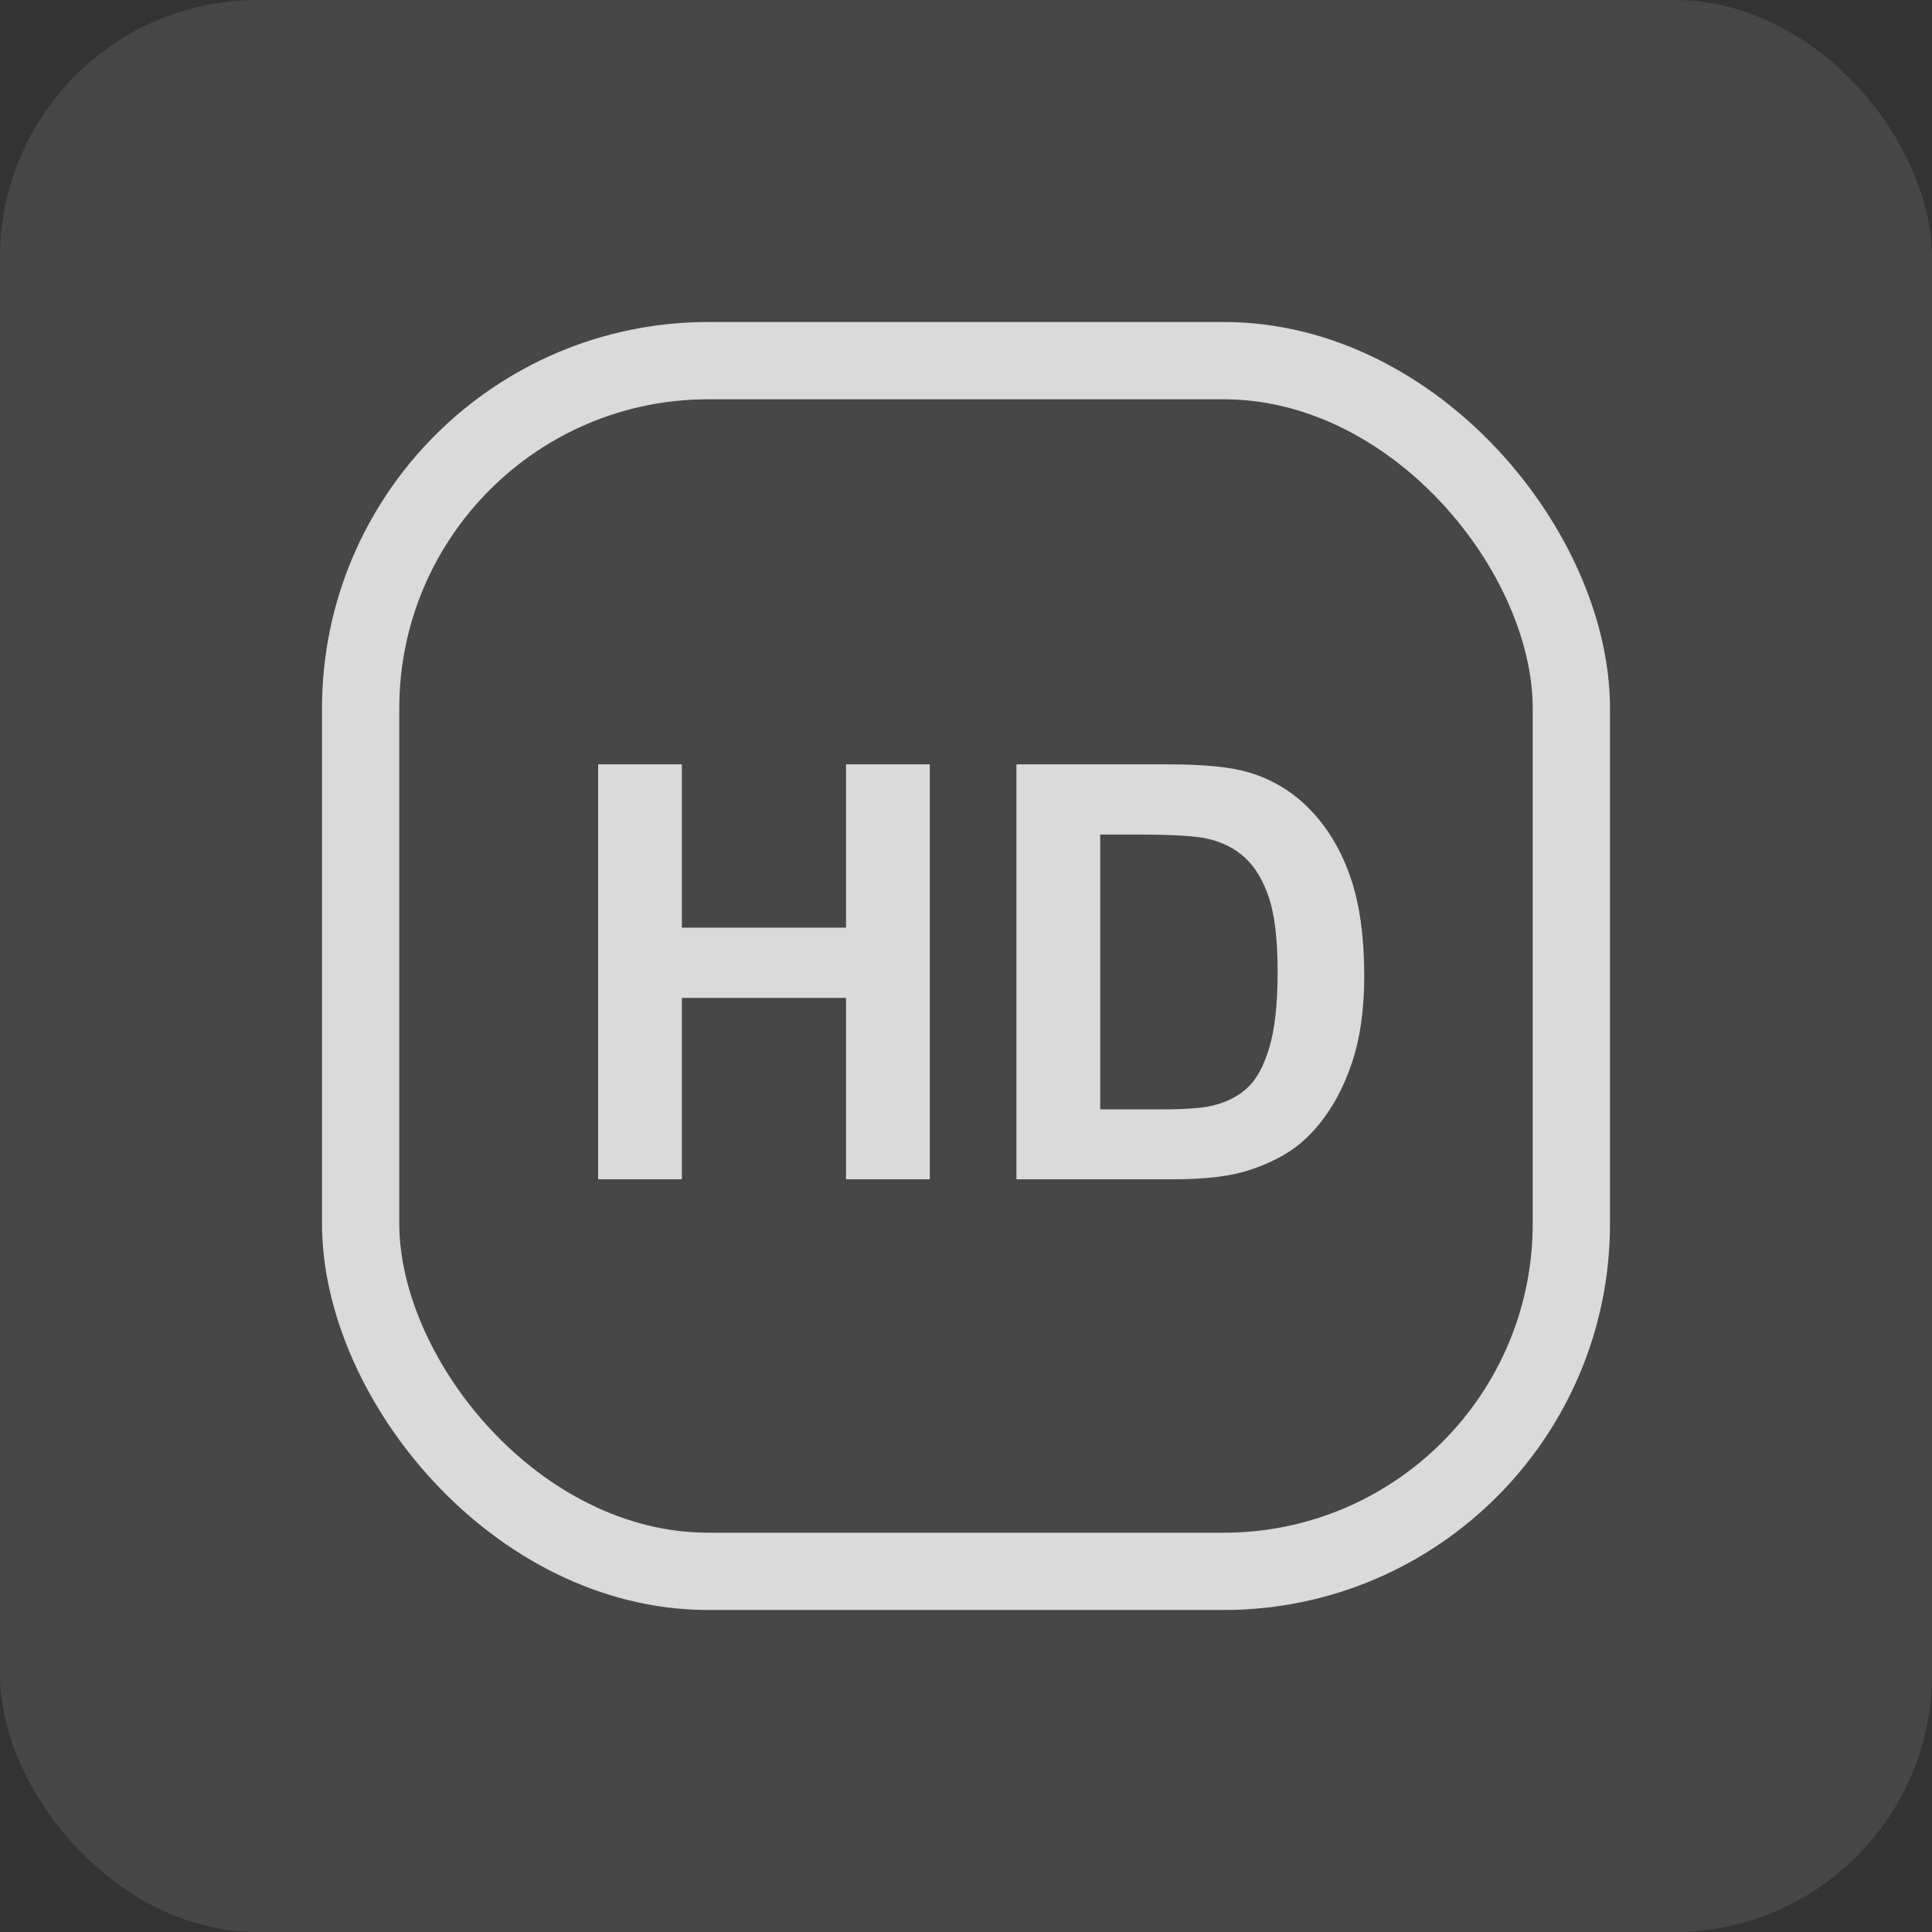 <svg width="30" height="30" viewBox="0 0 30 30" fill="none" xmlns="http://www.w3.org/2000/svg">
<rect x="0" y="0" width="30" height="30" fill="#333333" stroke="none"/>
<rect width="30" height="30" rx="4" fill="white" fill-opacity="0.1"/>
<rect x="5.6" y="5.6" width="18.8" height="18.8" rx="5.4" stroke="white" stroke-opacity="0.8" stroke-width="1.2"/>
<path d="M9.288 18.312V11.869H10.588V14.405H13.137V11.869H14.438V18.312H13.137V15.495H10.588V18.312H9.288ZM15.783 11.869H18.16C18.696 11.869 19.105 11.91 19.386 11.992C19.764 12.104 20.088 12.302 20.357 12.586C20.627 12.87 20.832 13.219 20.973 13.632C21.113 14.042 21.184 14.549 21.184 15.152C21.184 15.682 21.118 16.139 20.986 16.523C20.825 16.992 20.595 17.371 20.296 17.661C20.07 17.881 19.766 18.052 19.382 18.175C19.095 18.266 18.711 18.312 18.23 18.312H15.783V11.869ZM17.084 12.959V17.226H18.055C18.418 17.226 18.68 17.206 18.841 17.165C19.052 17.112 19.227 17.023 19.364 16.897C19.505 16.771 19.619 16.564 19.707 16.277C19.795 15.987 19.839 15.593 19.839 15.095C19.839 14.597 19.795 14.215 19.707 13.948C19.619 13.681 19.496 13.473 19.338 13.324C19.18 13.175 18.979 13.073 18.736 13.021C18.554 12.98 18.198 12.959 17.668 12.959H17.084Z" fill="white" fill-opacity="0.8"/>
</svg>
